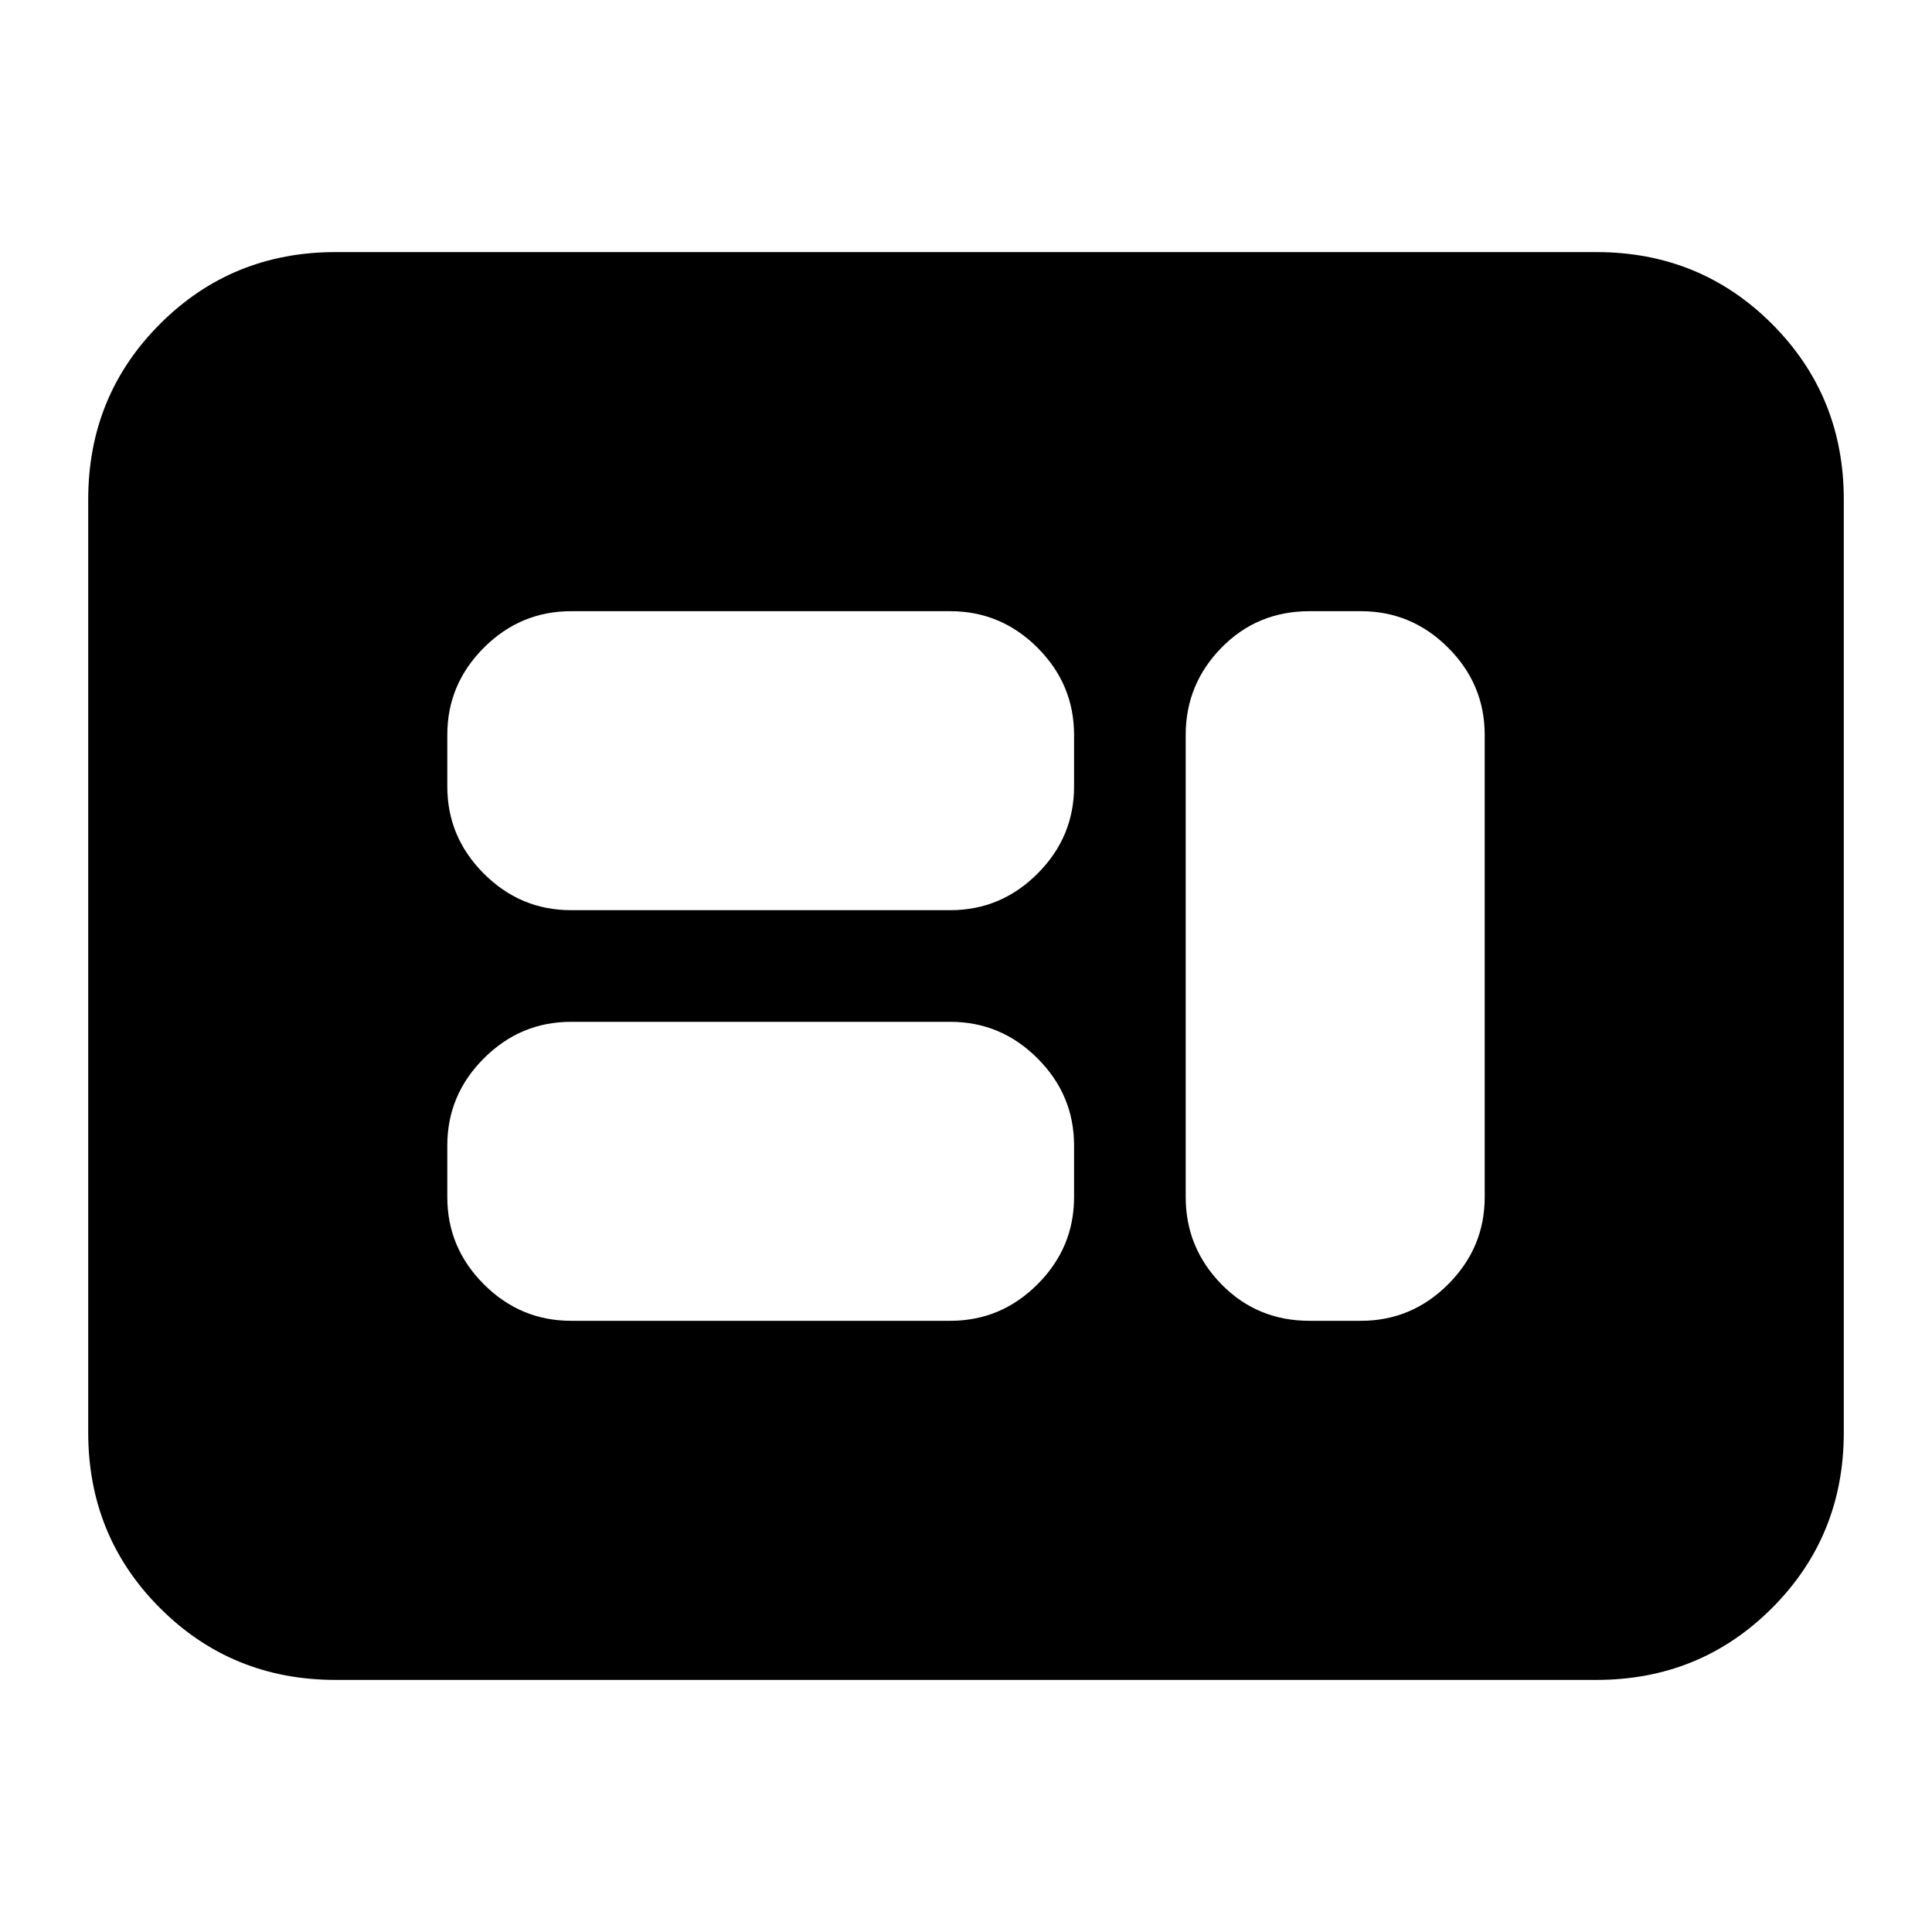 <svg xmlns="http://www.w3.org/2000/svg" height="24" viewBox="0 -960 960 960" width="24"><path d="M283.74-303.7h188.48q25.16 0 43.32-18.15 18.16-18.16 18.16-43.32v-25.61q0-25.17-18.16-43.32-18.16-18.16-43.32-18.16H283.74q-25.17 0-43.32 18.16-18.16 18.15-18.16 43.32v25.61q0 25.16 18.16 43.32 18.15 18.15 43.32 18.15Zm366.91 0h25.61q25.17 0 43.32-18.15 18.16-18.16 18.16-43.32v-229.66q0-25.16-18.16-43.32-18.15-18.15-43.32-18.15h-25.61q-25.95 0-43.72 18.15-17.76 18.16-17.76 43.32v229.66q0 25.16 17.76 43.32 17.77 18.15 43.72 18.15ZM283.74-507.74h188.48q25.16 0 43.32-18.16 18.16-18.15 18.16-43.32v-25.61q0-25.16-18.16-43.32-18.16-18.15-43.32-18.15H283.74q-25.17 0-43.32 18.15-18.16 18.16-18.16 43.32v25.61q0 25.17 18.16 43.32 18.15 18.16 43.32 18.16ZM166.78-125.26q-51.57 0-87.26-35.69-35.69-35.69-35.69-87.27v-463.56q0-51.58 35.69-87.27t87.26-35.69h626.44q51.57 0 87.26 35.69 35.69 35.69 35.69 87.27v463.56q0 51.58-35.69 87.27t-87.26 35.69H166.78Z"/></svg>